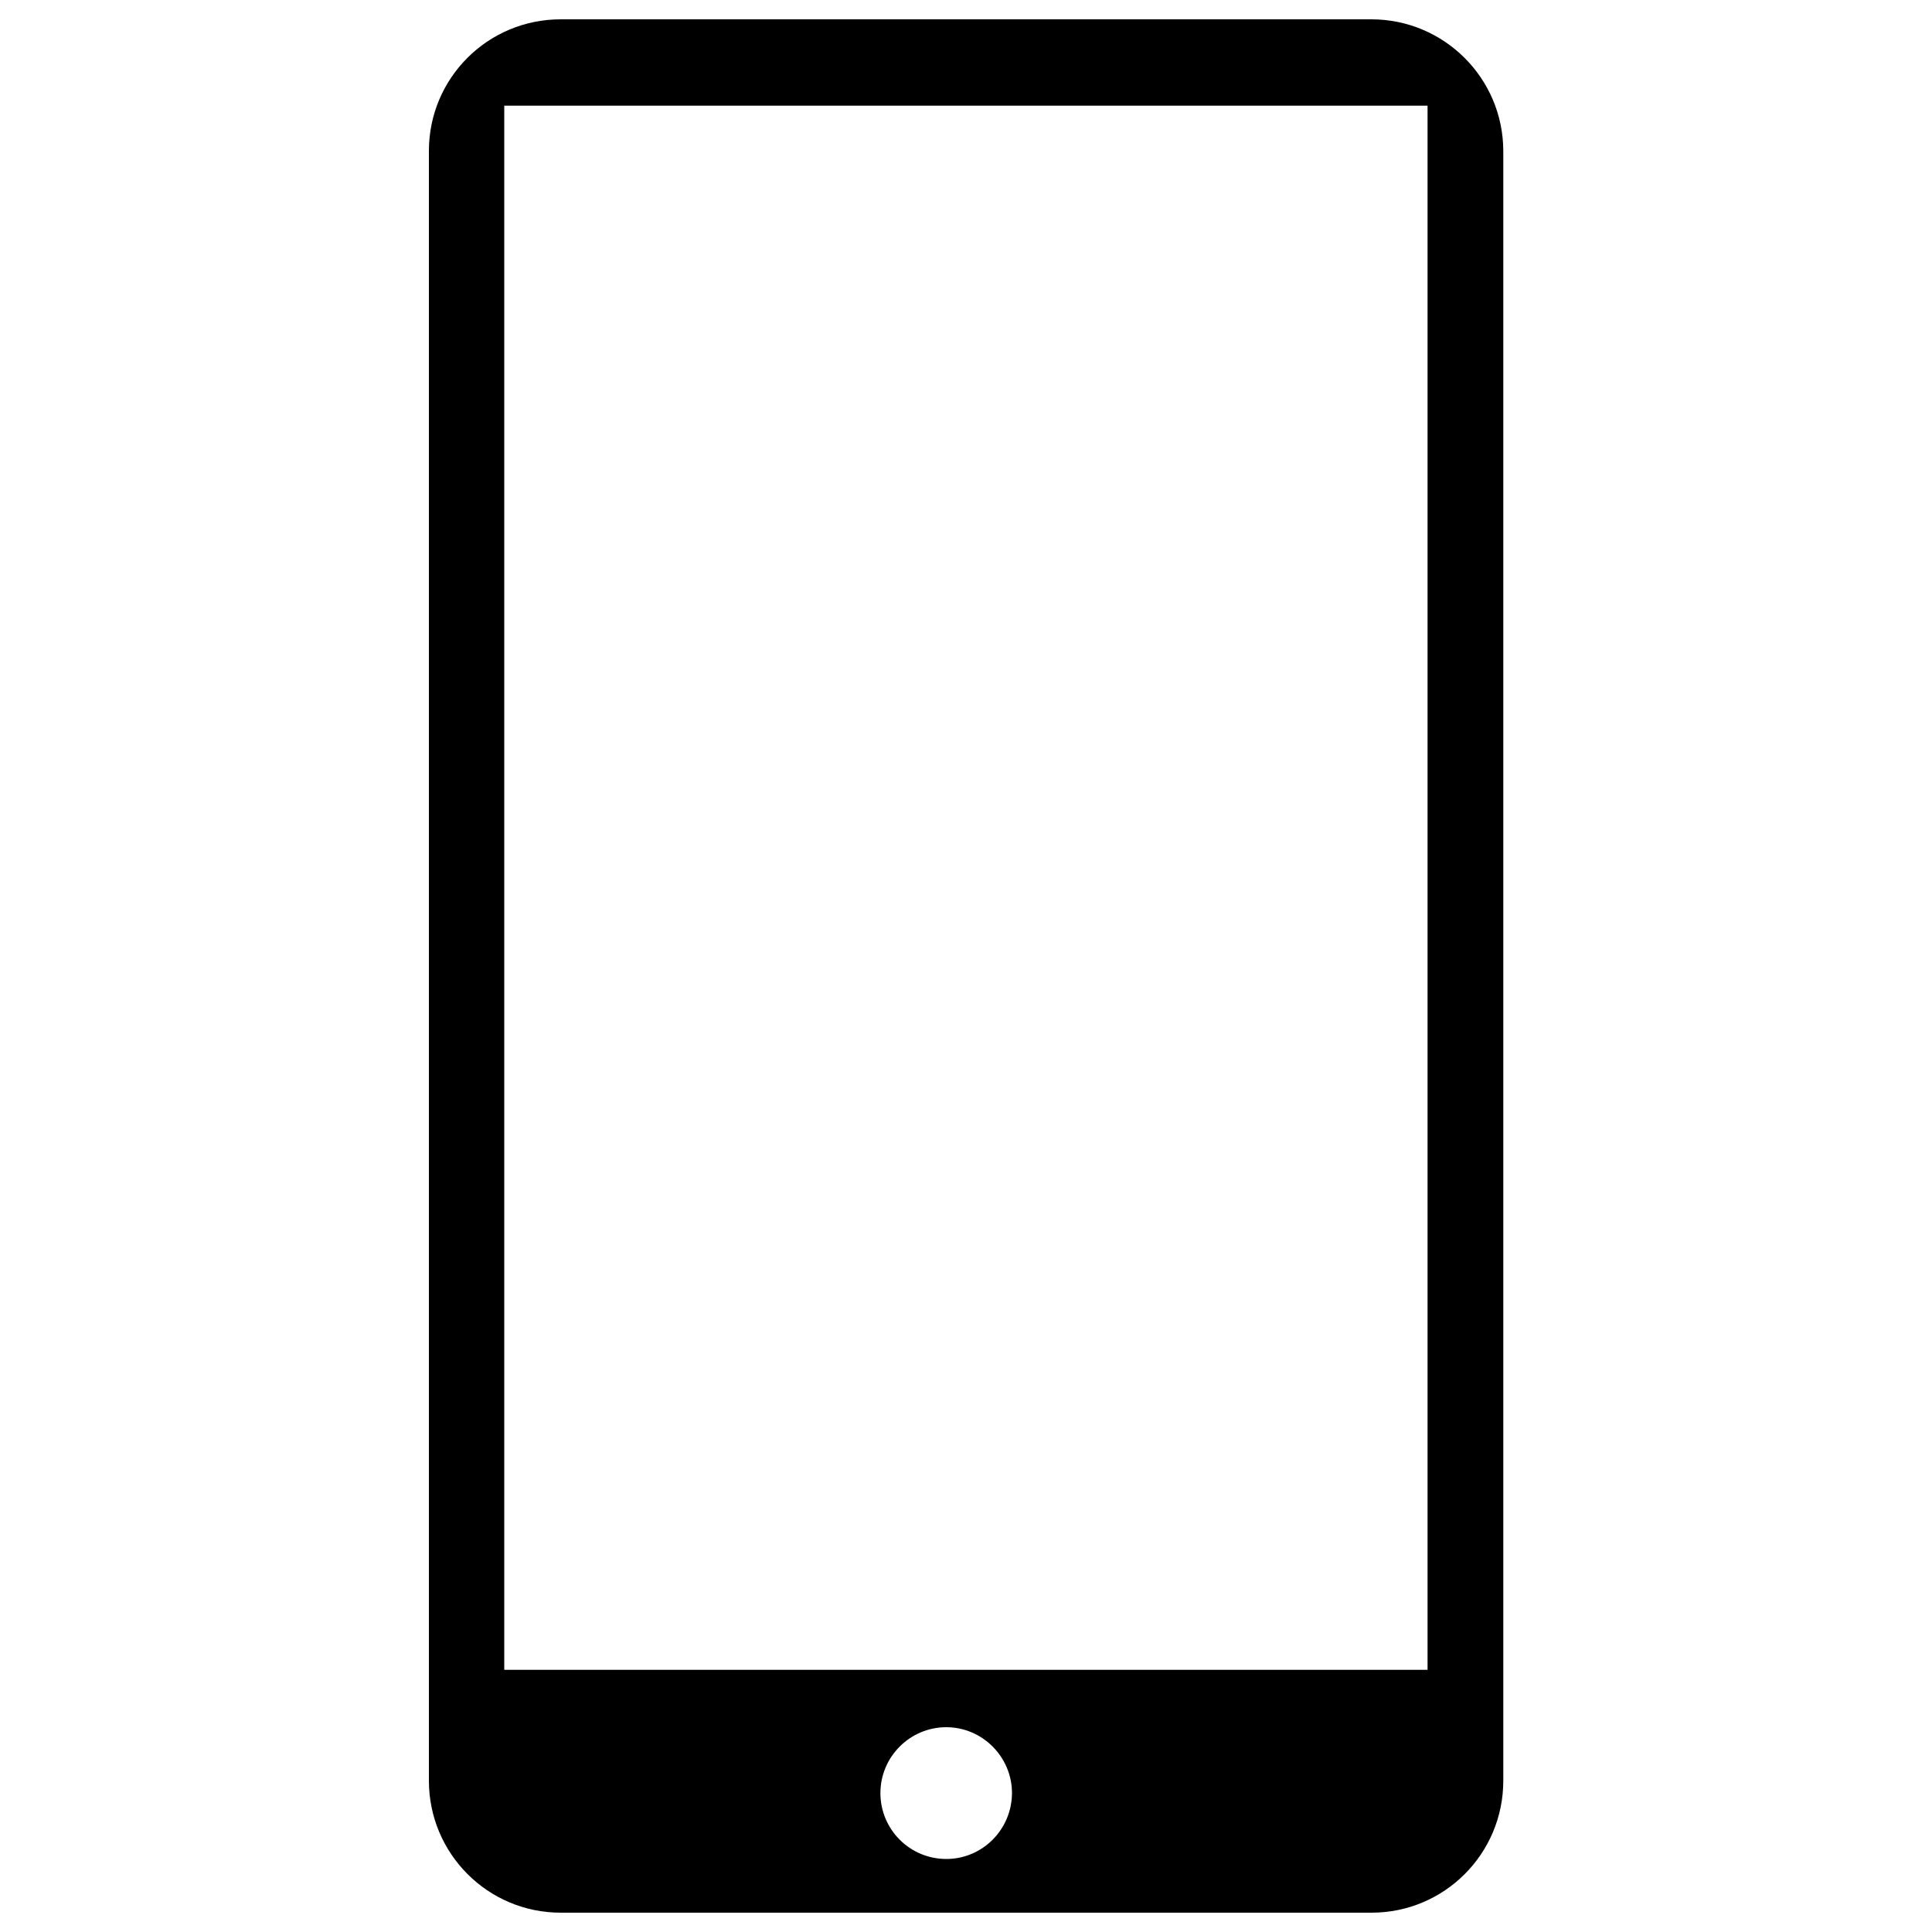 <?xml version="1.0" encoding="utf-8"?>
<!-- Svg Vector Icons : http://www.onlinewebfonts.com/icon -->
<!DOCTYPE svg PUBLIC "-//W3C//DTD SVG 1.1//EN" "http://www.w3.org/Graphics/SVG/1.1/DTD/svg11.dtd">

<?xml-stylesheet type="text/css" href="../styles/styles.css"?>

<svg class="svgstyle" version="1.1" xmlns="http://www.w3.org/2000/svg" xmlns:xlink="http://www.w3.org/1999/xlink" x="0px" y="0px" viewBox="0 0 1000 1000" enable-background="new 0 0 1000 1000" xml:space="preserve">
    <g>
        <path d="M709.8,10H290.2C252.4,10,222,40.5,222,78.1v843.6c0,37.7,30.5,68.3,68.2,68.3h419.7c37.7,0,68.2-30.5,68.2-68.3V78.1C778,40.5,747.5,10,709.8,10z M489.8,962.2c-18.9,0-34.1-15.3-34.1-34.1s15.3-34.1,34.1-34.1c18.7,0,34,15.4,34,34.1C523.7,947,508.5,962.2,489.8,962.2z M738.9,864.3H261V54.7h477.9V864.3z" />
    </g>
</svg>

